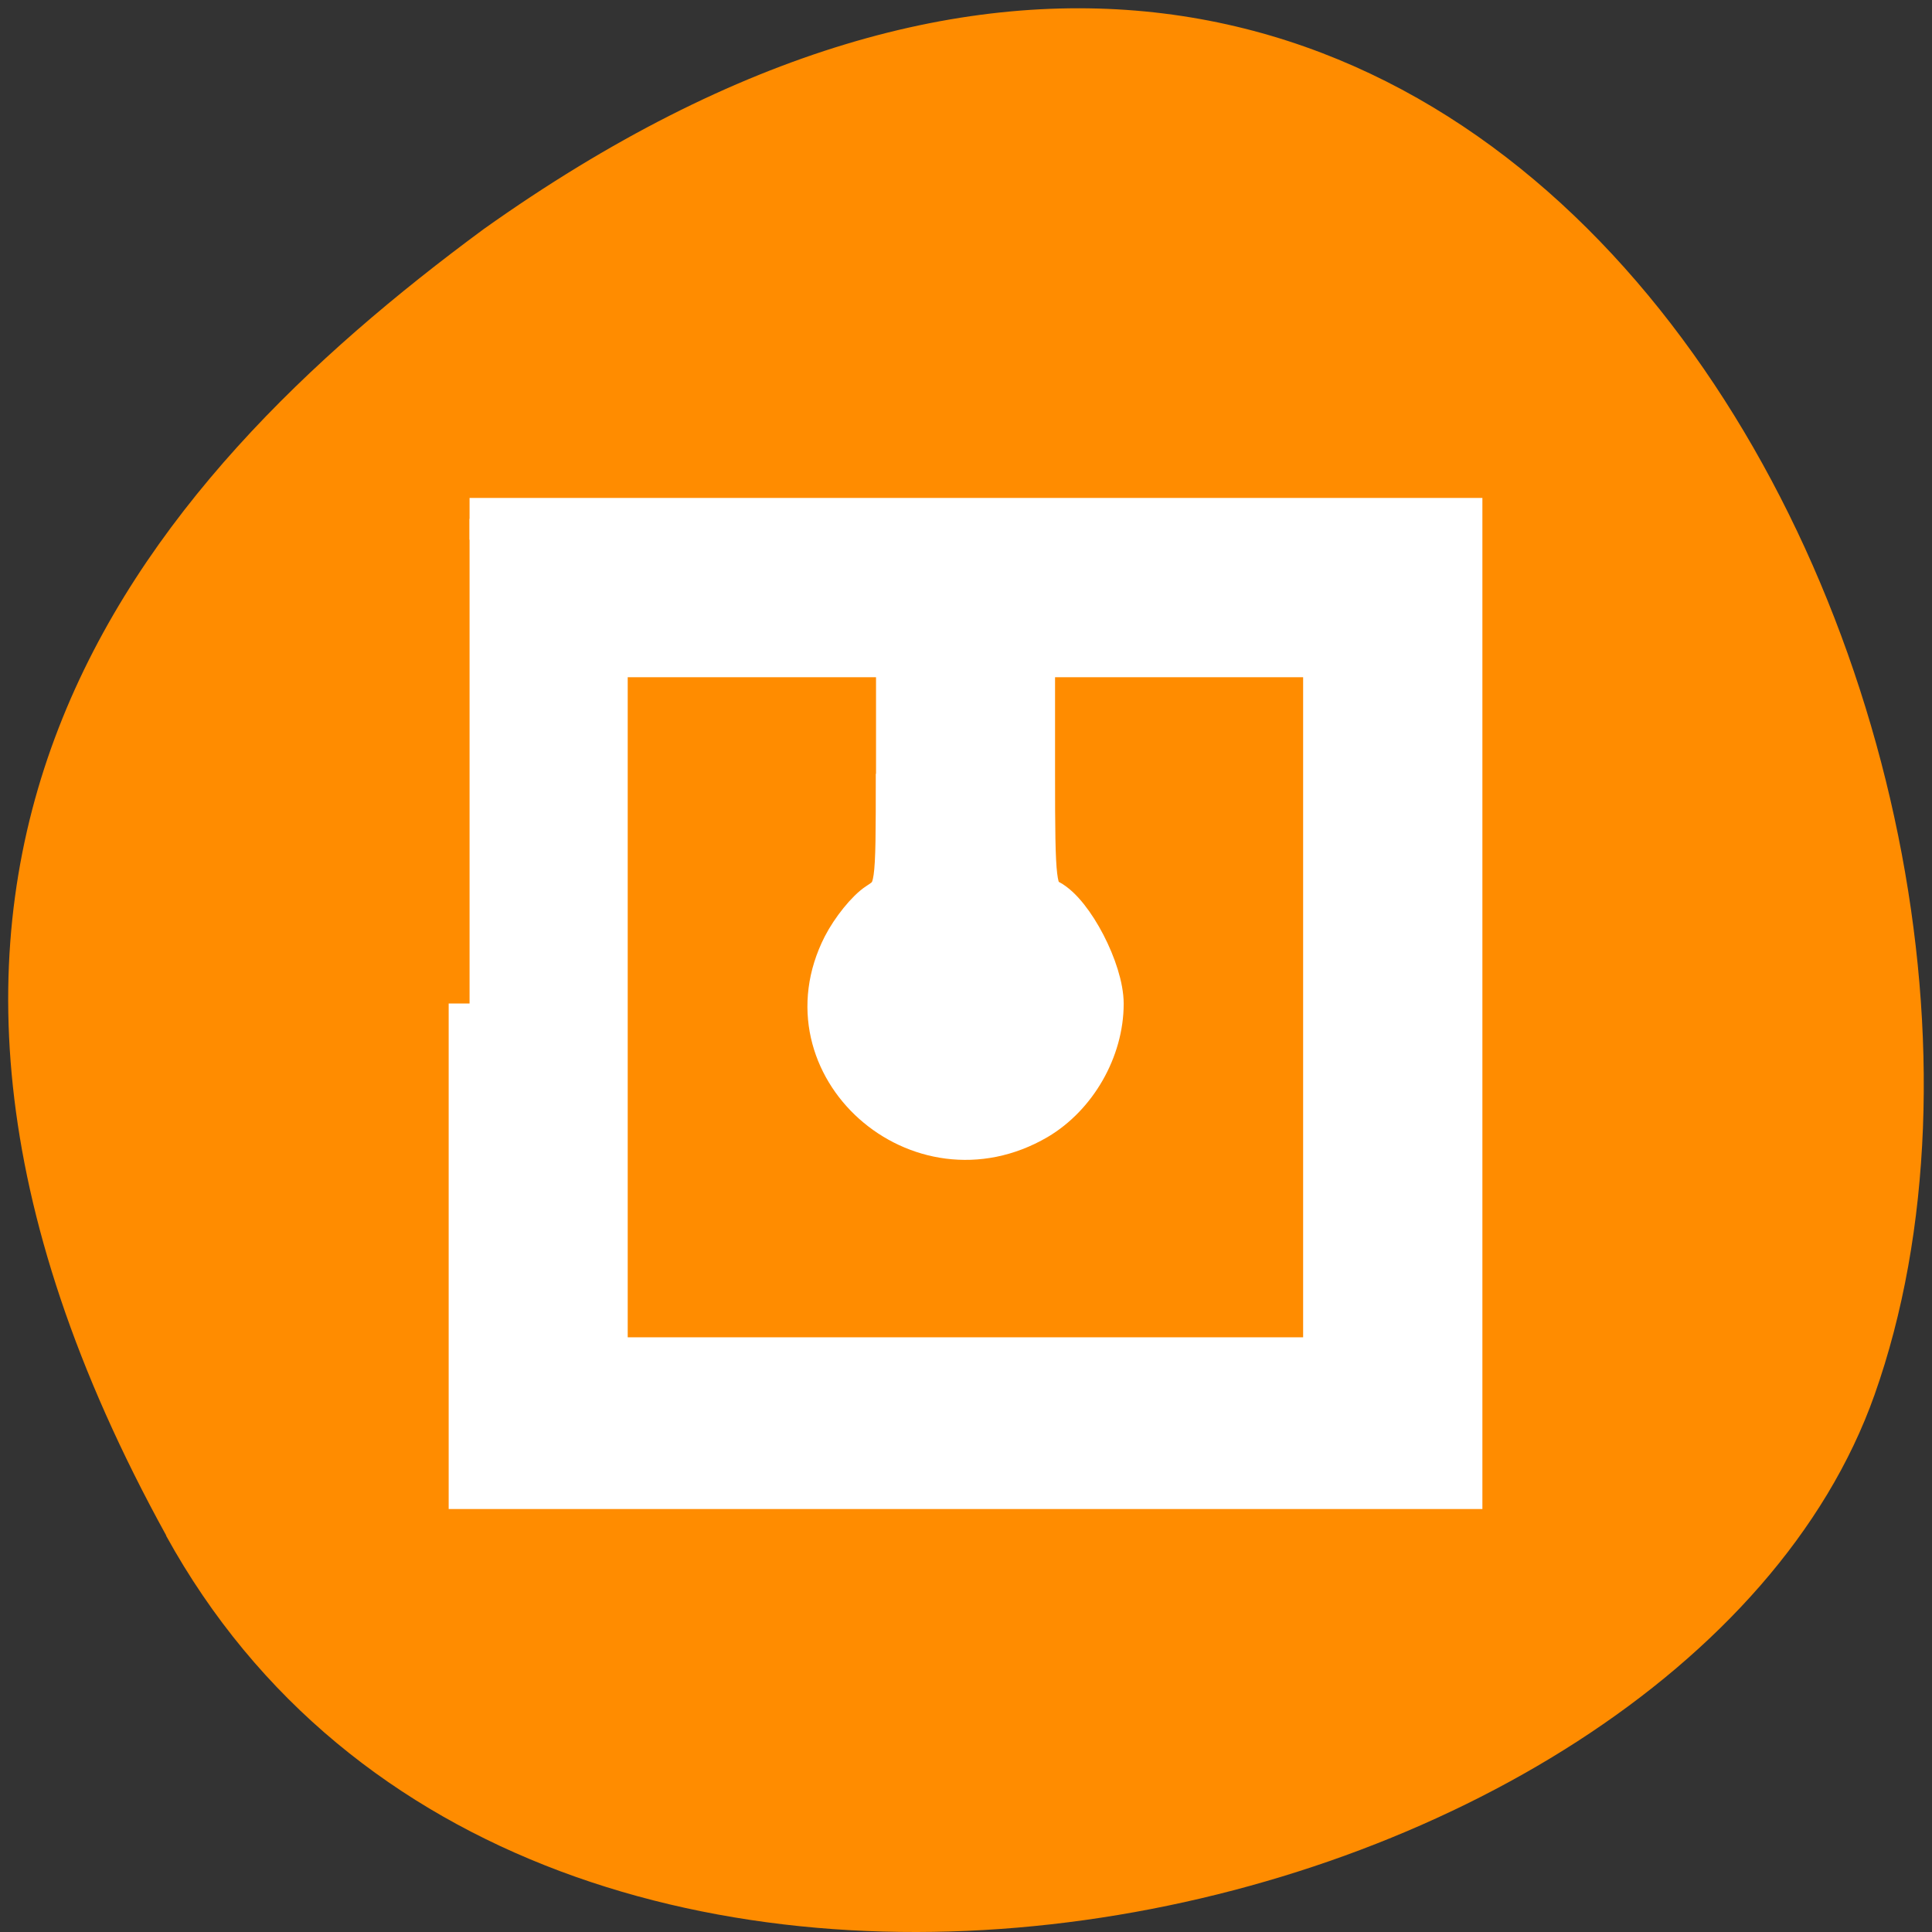 <svg xmlns="http://www.w3.org/2000/svg" viewBox="0 0 32 32"><rect x="0" y="0" width="32" height="32" fill="#333333" stroke="none"/><path d="m 2.75 25.434 c 6.066 11.016 25.082 6.742 28.297 -2.328 c 3.832 -10.809 -6.145 -31.328 -23.039 -19.309 c -5.691 4.199 -11.324 10.621 -5.254 21.637" style="fill:#ff8c00"/><path d="m 62.219 132.969 v 64.219 h 131.438 v -128.438 h -131.438 m 56.594 33.781 c 0 15.438 0 15.562 -2.5 17.188 c -1.406 0.906 -3.438 3.438 -4.562 5.625 c -8.094 15.875 10.031 32.062 25.656 22.938 c 5.188 -3.062 8.719 -9.219 8.719 -15.281 c 0 -4.375 -3.969 -12.031 -7.094 -13.688 c -1.875 -1 -2 -2.188 -2 -16.719 v -15.625 h 38.406 v 93 h -95.031 v -93 h 38.438 v 15.562" transform="scale(0.125)" style="fill:#fff;stroke:#fff;fill-rule:evenodd;stroke-width:5.535"/></svg>